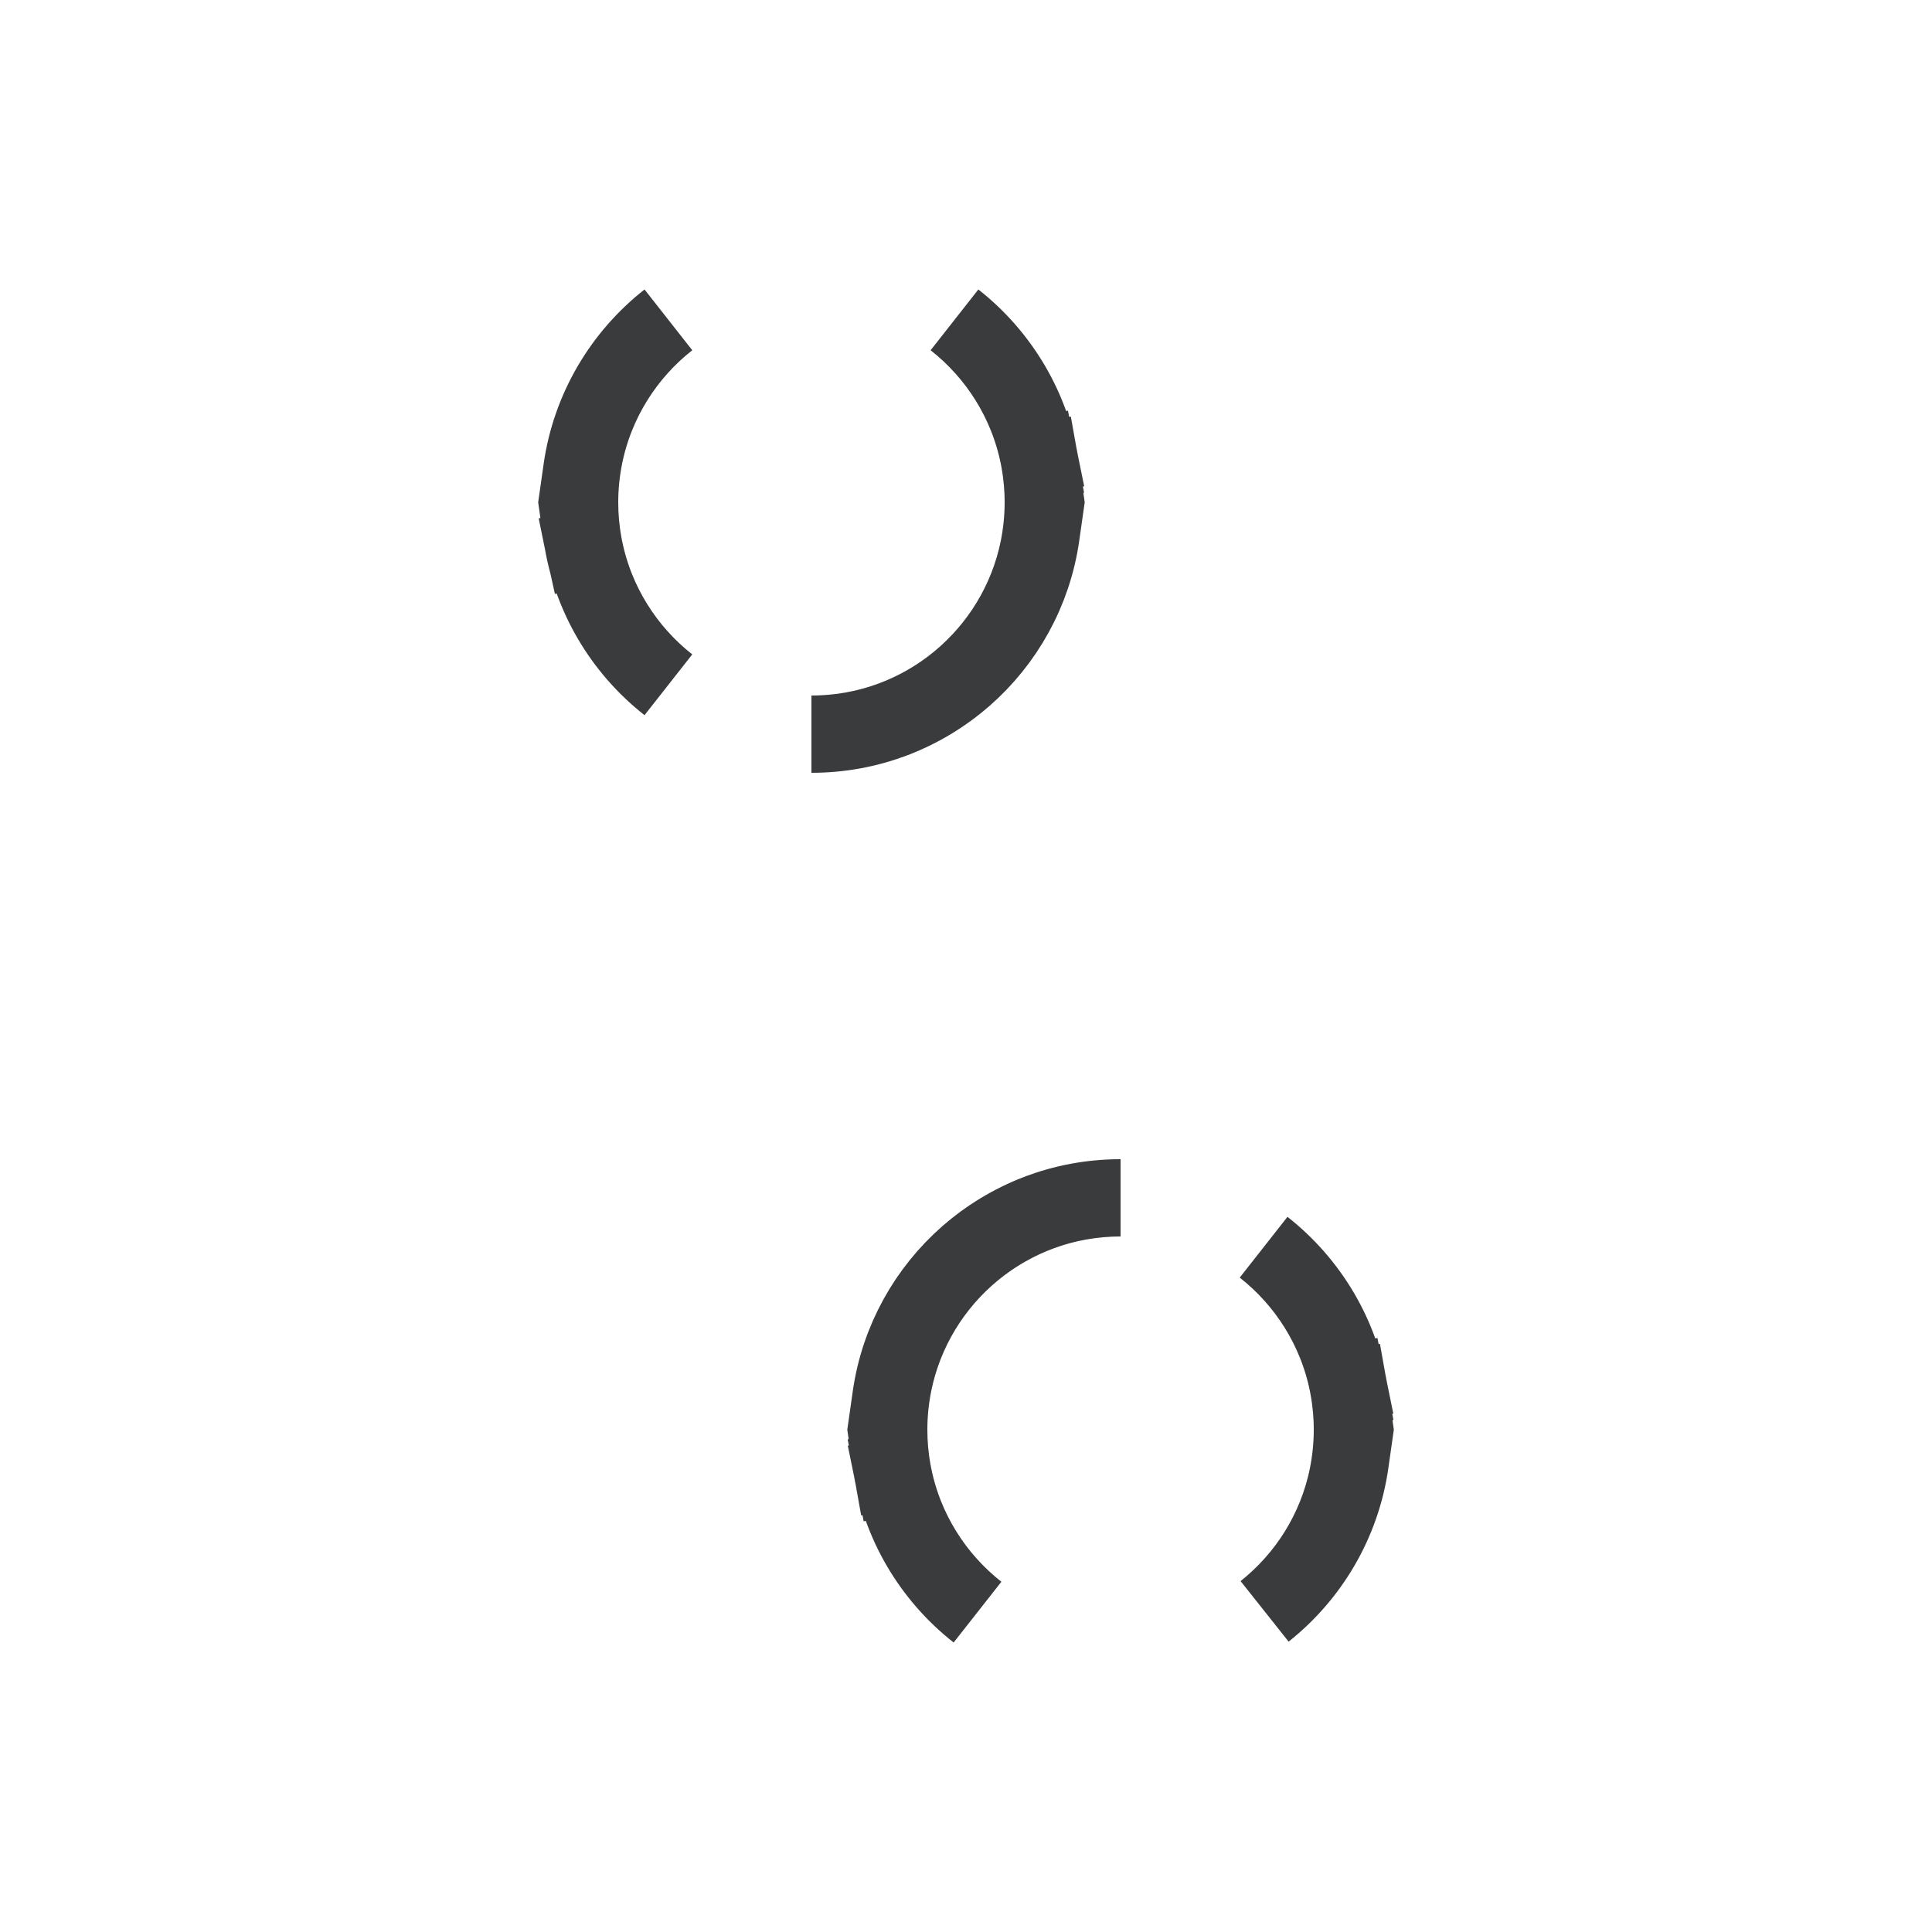 <svg width="25" height="25" viewBox="0 0 25 25" fill="none" xmlns="http://www.w3.org/2000/svg">
<path d="M13.531 6.5L13.47 6.929C13.262 8.383 12.011 9.5 10.5 9.5C11.952 9.5 13.162 8.469 13.44 7.099C13.479 6.905 13.5 6.705 13.5 6.5C13.5 6.319 13.484 6.142 13.453 5.97L12.961 6.057L13.453 5.97C13.449 5.946 13.445 5.923 13.44 5.901L12.95 6L13.44 5.901C13.296 5.19 12.901 4.571 12.351 4.139C12.944 4.605 13.358 5.289 13.47 6.071L13.531 6.5ZM8.649 8.861C8.056 8.395 7.642 7.711 7.53 6.929L7.469 6.5L7.53 6.071C7.642 5.289 8.056 4.605 8.649 4.139C8.099 4.571 7.704 5.19 7.56 5.901C7.521 6.095 7.5 6.295 7.5 6.5C7.5 6.681 7.516 6.858 7.547 7.03C7.551 7.054 7.555 7.077 7.56 7.099L8.023 7.006L7.56 7.099C7.704 7.81 8.099 8.429 8.649 8.861ZM17.531 18.5L17.47 18.929C17.359 19.705 16.95 20.386 16.364 20.851C16.907 20.42 17.297 19.805 17.44 19.099C17.479 18.905 17.5 18.705 17.5 18.5C17.5 18.319 17.484 18.142 17.453 17.97L16.961 18.058L17.453 17.97C17.449 17.947 17.445 17.924 17.44 17.901L16.95 18L17.44 17.901C17.296 17.19 16.901 16.571 16.351 16.139C16.944 16.605 17.358 17.289 17.47 18.071L17.531 18.5ZM11.53 18.071C11.738 16.617 12.989 15.5 14.5 15.5C13.048 15.5 11.838 16.531 11.56 17.901C11.521 18.095 11.5 18.295 11.5 18.5C11.5 18.681 11.516 18.858 11.547 19.03L11.986 18.952L11.547 19.03C11.551 19.053 11.555 19.076 11.56 19.099L11.998 19.011L11.56 19.099C11.704 19.81 12.099 20.429 12.649 20.861C12.056 20.395 11.642 19.711 11.53 18.929L11.469 18.5L11.53 18.071Z" fill="#3A3B3D" stroke="#3A3B3D"/>
</svg>
